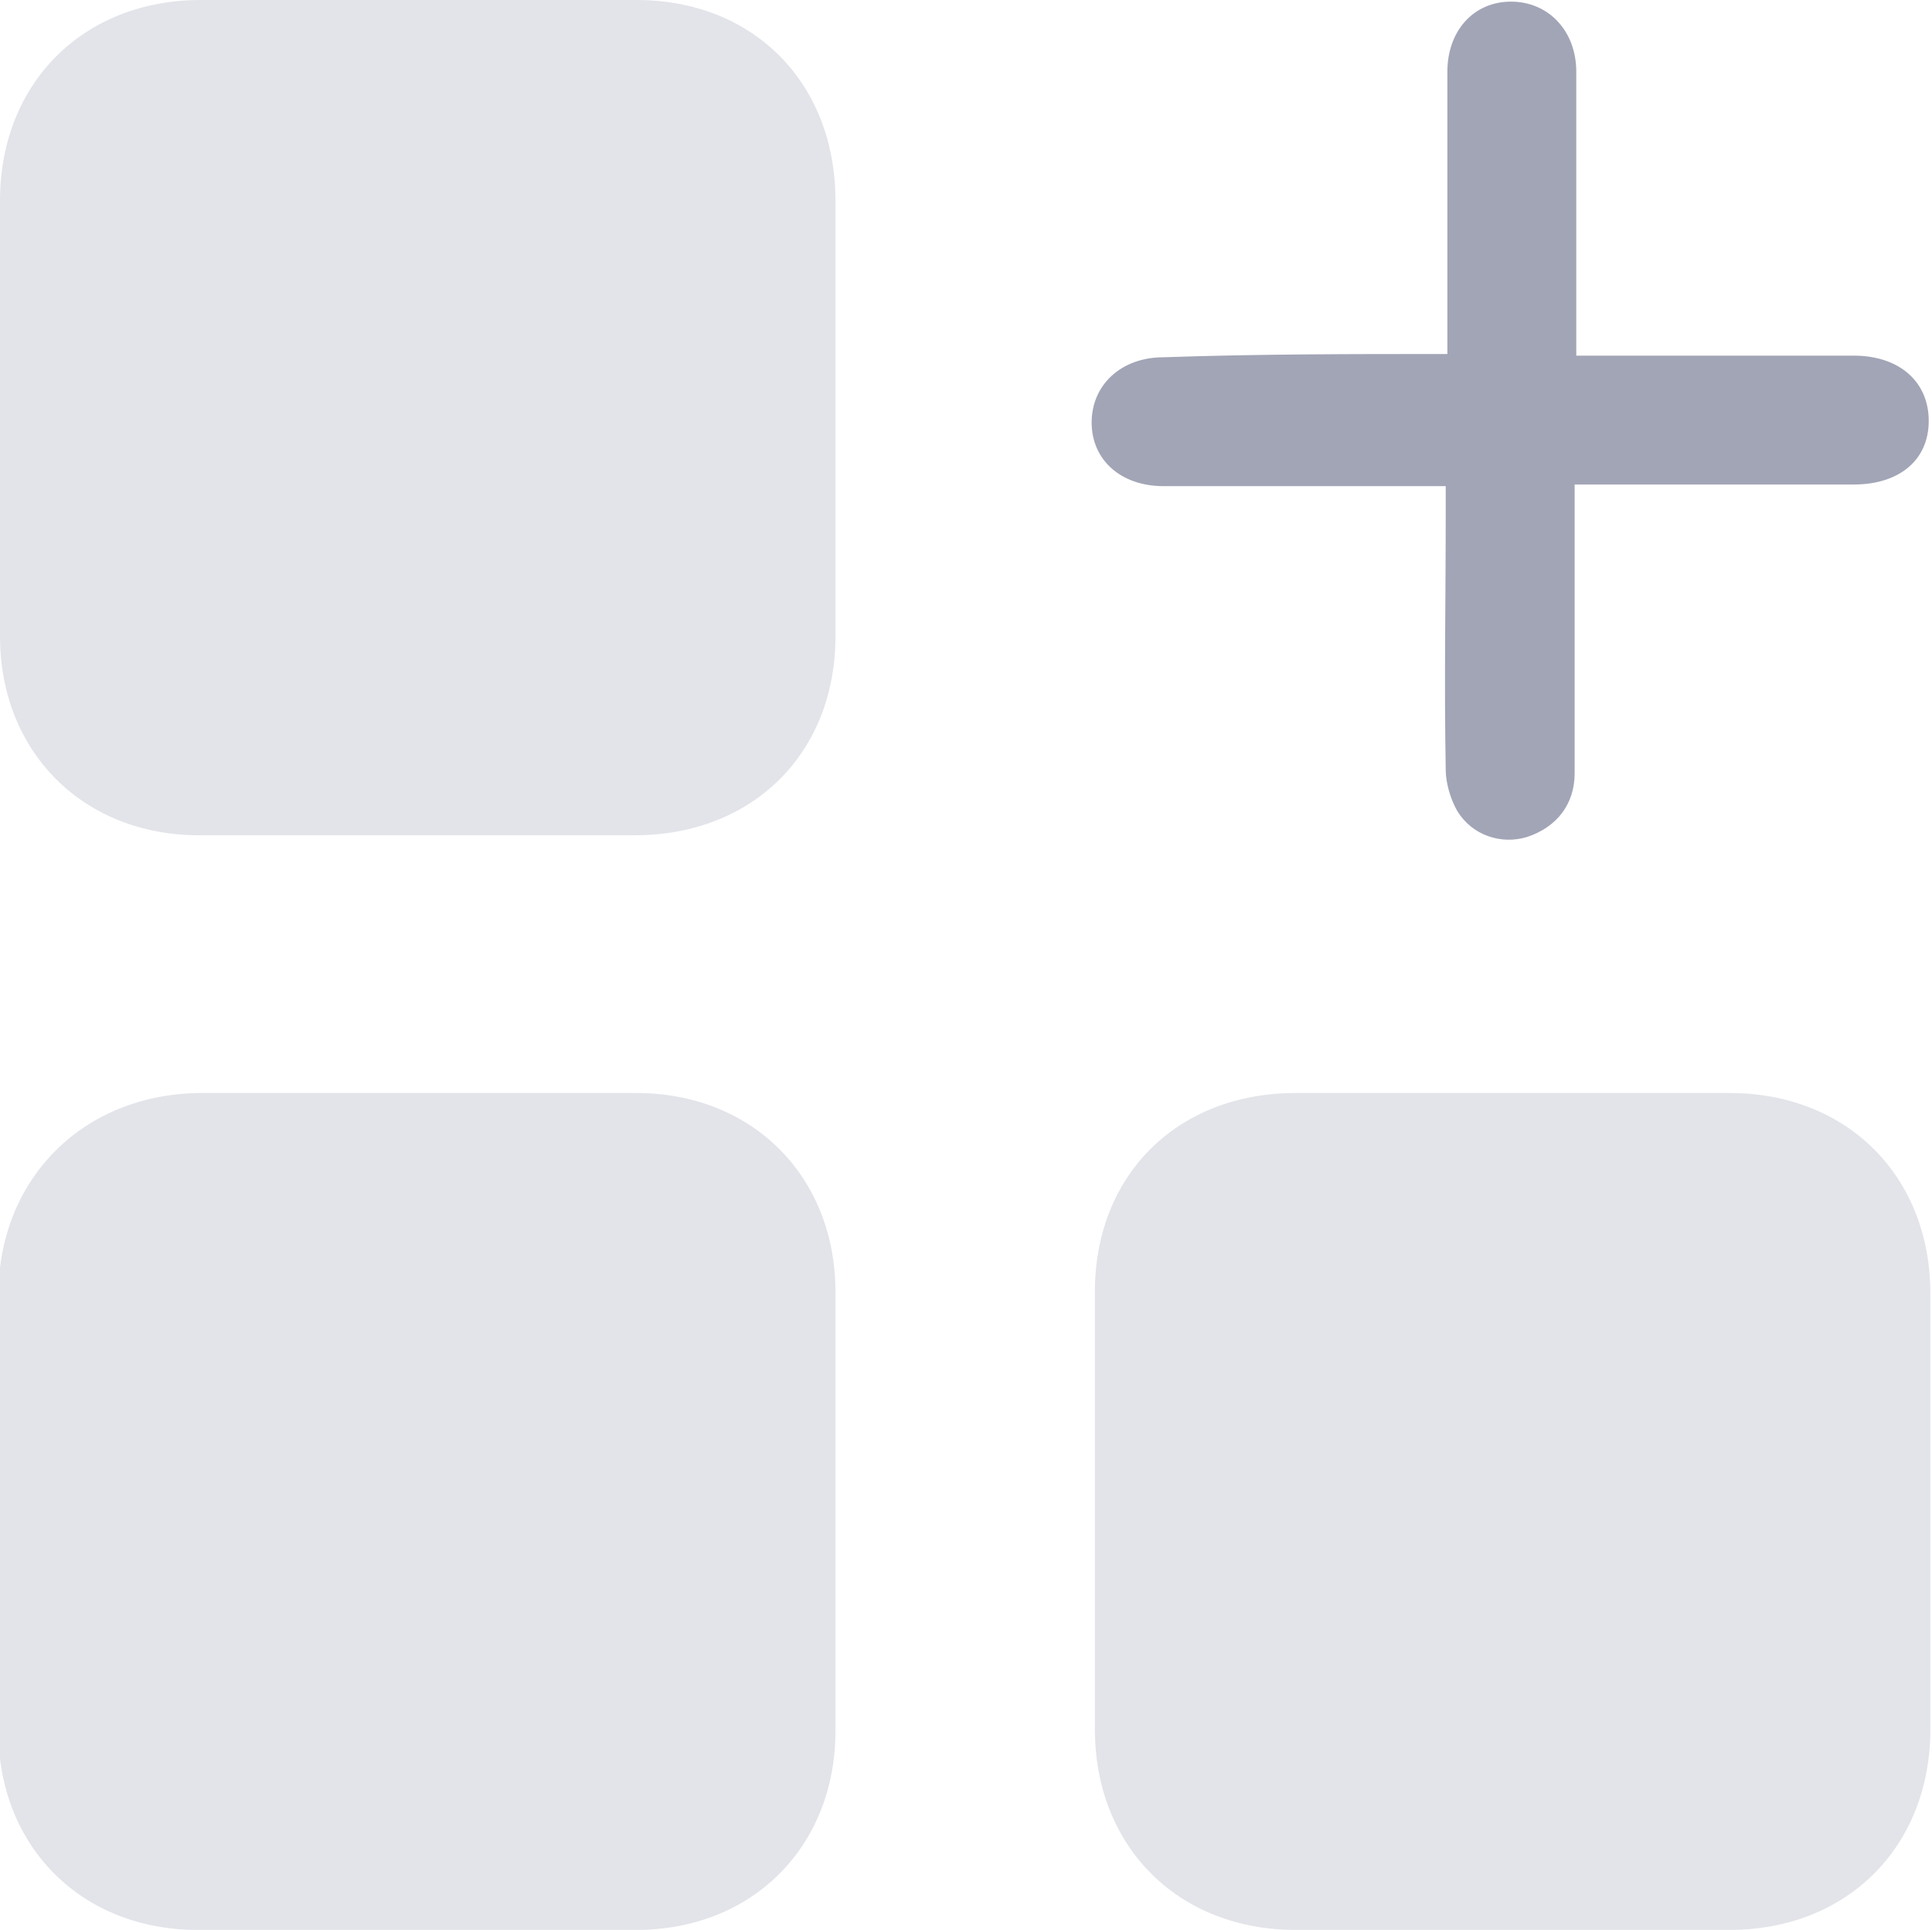 <?xml version="1.0" encoding="utf-8"?>
<!-- Generator: Adobe Illustrator 25.3.0, SVG Export Plug-In . SVG Version: 6.00 Build 0)  -->
<svg version="1.1" xmlns="http://www.w3.org/2000/svg" xmlns:xlink="http://www.w3.org/1999/xlink" x="0px" y="0px"
	 viewBox="0 0 118.4 118.3" style="enable-background:new 0 0 118.4 118.3;" xml:space="preserve">
<style type="text/css">
	.st0{fill:#E2E4E9;}
	.st1{fill:#A2A5B6;}
</style>
<g id="Layer_1">
</g>
<g id="Layer_2">
	<g>
		<path class="st0" d="M0,25.7c0-4.5,0-9,0-13.4C0,5.1,5.1,0,12.3,0C21.2,0,30.1,0,39,0c7.2,0,12.2,5.1,12.2,12.3
			c0,8.9,0,17.8,0,26.7c0,7.2-5.1,12.2-12.3,12.2c-8.9,0-17.8,0-26.7,0C5.1,51.2,0,46.1,0,39C0,34.5,0,30.1,0,25.7z"/>
		<path class="st0" d="M25.6,67c4.5,0,9,0,13.4,0c7.1,0,12.2,5.1,12.2,12.2c0,9,0,17.9,0,26.9c0,7.1-5.1,12.2-12.2,12.2
			c-9,0-17.9,0-26.9,0c-7.1,0-12.2-5.1-12.2-12.2c0-9,0-17.9,0-26.9C0,72.2,5.1,67.1,12.2,67C16.7,67,21.2,67,25.6,67z"/>
		<path class="st0" d="M118.3,92.7c0,4.4,0,8.9,0,13.3c0,7.2-5.1,12.3-12.3,12.3c-8.9,0-17.7,0-26.6,0c-7.2,0-12.3-5.1-12.3-12.3
			c0-8.9,0-17.7,0-26.6C67,72.1,72.1,67,79.4,67c8.9,0,17.7,0,26.6,0c7.2,0,12.3,5.1,12.3,12.3C118.3,83.8,118.3,88.2,118.3,92.7z"
			/>
		<path class="st1" d="M88.7,21.7c0-0.7,0-1.3,0-1.8c0-5.2,0-10.3,0-15.5c0-2.5,1.6-4.3,3.9-4.3c2.3,0,4,1.8,4,4.3
			c0,5.3,0,10.6,0,15.9c0,0.4,0,0.9,0,1.5c0.5,0,1,0,1.4,0c5.2,0,10.4,0,15.6,0c2.8,0,4.6,1.6,4.6,4c0,2.4-1.8,3.9-4.6,3.9
			c-5.2,0-10.4,0-15.6,0c-0.4,0-0.9,0-1.5,0c0,0.5,0,1,0,1.4c0,5.4,0,10.8,0,16.3c0,1.9-1.1,3.3-2.9,3.9c-1.6,0.5-3.4-0.1-4.3-1.6
			c-0.4-0.7-0.7-1.7-0.7-2.5c-0.1-5.3,0-10.6,0-15.9c0-0.4,0-0.9,0-1.5c-0.5,0-0.9,0-1.4,0c-5.3,0-10.6,0-15.9,0
			c-2.6,0-4.4-1.6-4.4-3.9c0-2.3,1.8-4,4.4-4C77.1,21.7,82.8,21.7,88.7,21.7z"/>
	</g>
</g>
</svg>
